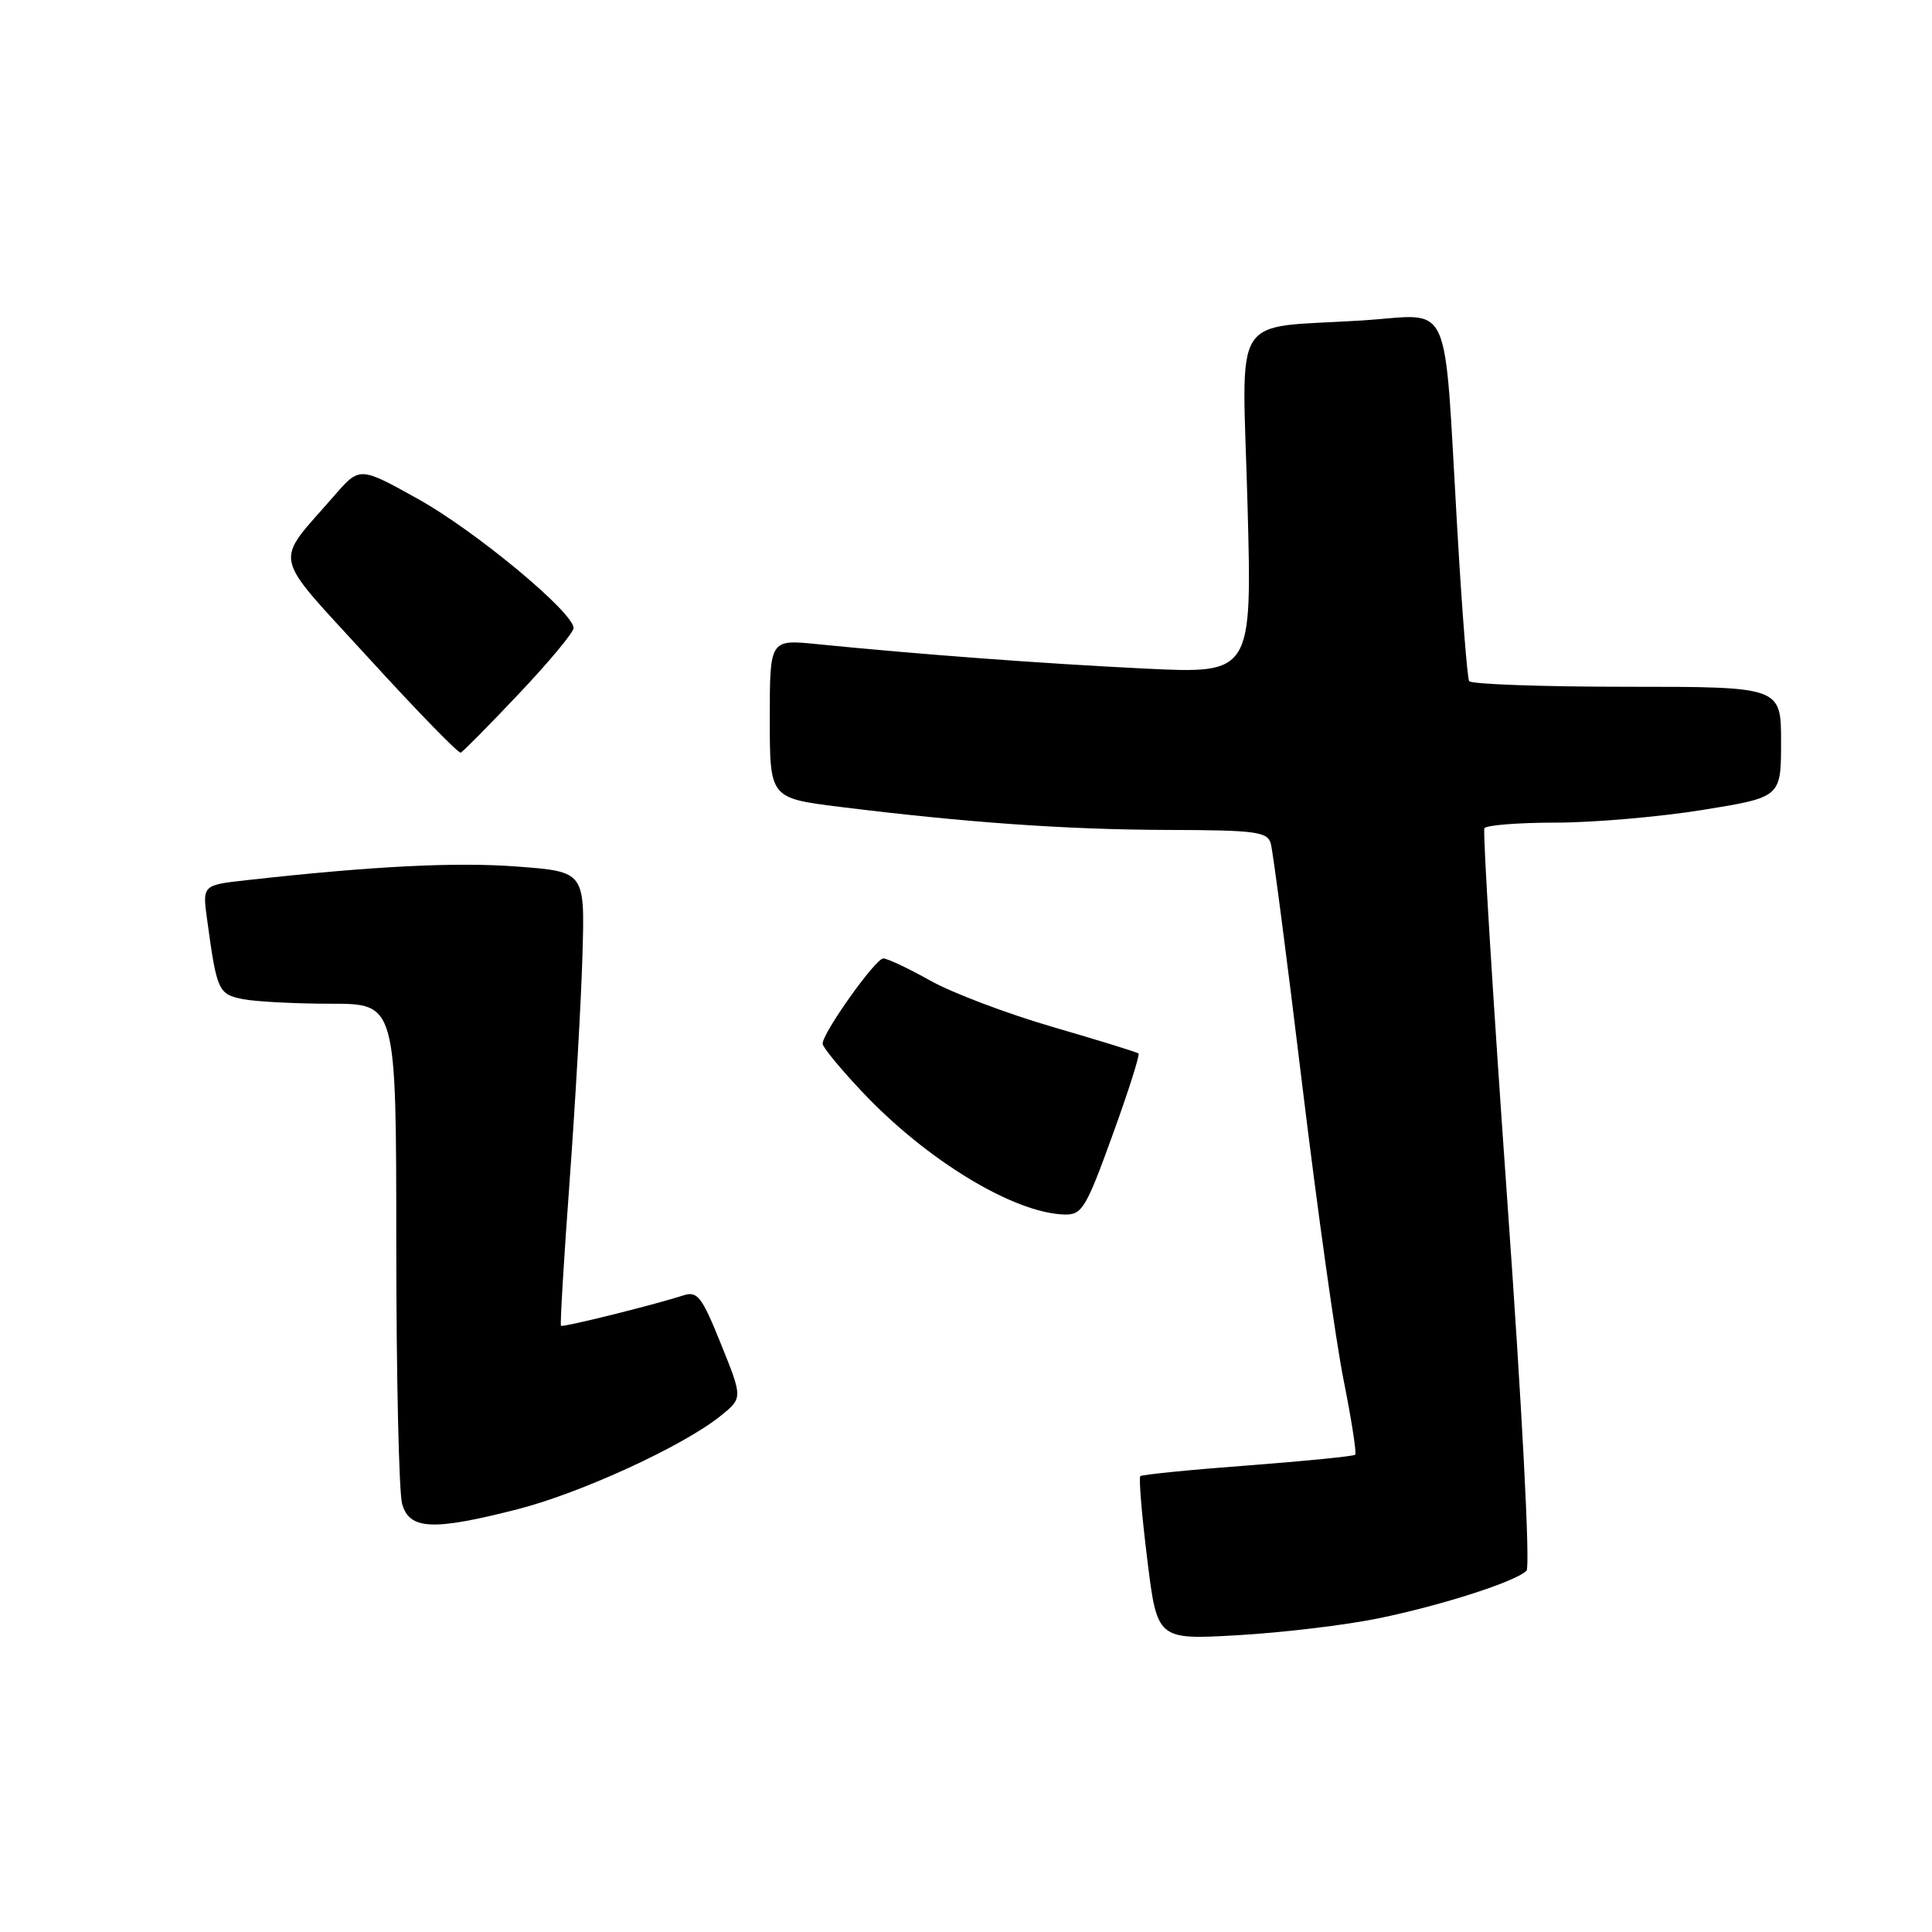 <?xml version="1.0" encoding="UTF-8" standalone="no"?>
<!DOCTYPE svg PUBLIC "-//W3C//DTD SVG 1.1//EN" "http://www.w3.org/Graphics/SVG/1.1/DTD/svg11.dtd" >
<svg xmlns="http://www.w3.org/2000/svg" xmlns:xlink="http://www.w3.org/1999/xlink" version="1.1" viewBox="0 0 256 256">
 <g >
 <path fill="currentColor"
d=" M 182.65 214.44 C 191.07 212.71 200.83 209.57 202.27 208.13 C 202.78 207.62 201.70 186.85 199.71 158.88 C 197.82 132.27 196.46 110.16 196.69 109.75 C 196.93 109.34 201.19 109.00 206.17 109.00 C 211.15 109.00 219.90 108.24 225.61 107.32 C 236.00 105.64 236.00 105.64 236.00 98.32 C 236.00 91.00 236.00 91.00 215.56 91.00 C 204.32 91.00 194.92 90.66 194.67 90.25 C 194.42 89.84 193.71 80.72 193.09 70.00 C 191.27 38.77 192.58 41.68 180.67 42.45 C 162.79 43.60 164.60 40.75 165.30 66.75 C 165.91 89.28 165.91 89.28 151.70 88.59 C 138.20 87.93 121.94 86.72 108.25 85.35 C 102.00 84.72 102.00 84.72 102.00 95.24 C 102.00 105.75 102.00 105.75 111.25 106.91 C 127.97 108.99 141.30 109.93 154.68 109.97 C 166.36 110.00 167.92 110.20 168.38 111.75 C 168.66 112.71 170.53 127.00 172.52 143.50 C 174.52 160.00 177.00 177.75 178.05 182.95 C 179.09 188.14 179.77 192.56 179.57 192.76 C 179.37 192.96 172.97 193.60 165.35 194.18 C 157.73 194.75 151.32 195.39 151.10 195.60 C 150.88 195.80 151.29 200.76 152.02 206.63 C 153.33 217.29 153.33 217.29 164.07 216.67 C 169.97 216.33 178.33 215.33 182.65 214.44 Z  M 68.59 199.98 C 76.95 197.84 90.50 191.62 95.46 187.63 C 98.42 185.25 98.42 185.25 95.54 178.11 C 93.01 171.83 92.42 171.05 90.58 171.64 C 86.53 172.94 74.57 175.91 74.33 175.67 C 74.20 175.53 74.71 166.89 75.48 156.46 C 76.24 146.03 77.01 132.55 77.18 126.50 C 77.50 115.50 77.50 115.50 68.50 114.82 C 60.39 114.21 49.41 114.76 32.66 116.63 C 26.81 117.28 26.81 117.28 27.45 121.89 C 28.73 131.31 28.93 131.74 32.18 132.39 C 33.87 132.72 39.13 133.00 43.88 133.00 C 52.50 133.00 52.50 133.00 52.51 164.75 C 52.51 182.21 52.86 197.74 53.28 199.25 C 54.23 202.71 57.33 202.86 68.59 199.98 Z  M 147.40 150.45 C 149.51 144.64 151.06 139.76 150.86 139.59 C 150.66 139.42 145.55 137.84 139.50 136.08 C 133.45 134.32 126.14 131.55 123.27 129.94 C 120.39 128.32 117.59 127.00 117.04 127.00 C 116.01 127.00 109.00 136.85 109.00 138.30 C 109.00 138.75 111.36 141.62 114.25 144.68 C 122.81 153.76 134.33 160.74 141.04 160.93 C 143.37 160.99 143.89 160.14 147.40 150.45 Z  M 68.80 91.88 C 72.76 87.69 76.00 83.80 76.00 83.22 C 76.00 81.15 63.06 70.40 55.45 66.15 C 47.66 61.81 47.66 61.81 44.32 65.65 C 36.21 74.99 35.76 72.86 48.88 87.23 C 55.27 94.23 60.75 99.86 61.05 99.73 C 61.36 99.60 64.84 96.07 68.80 91.88 Z "/>
</g>
</svg>